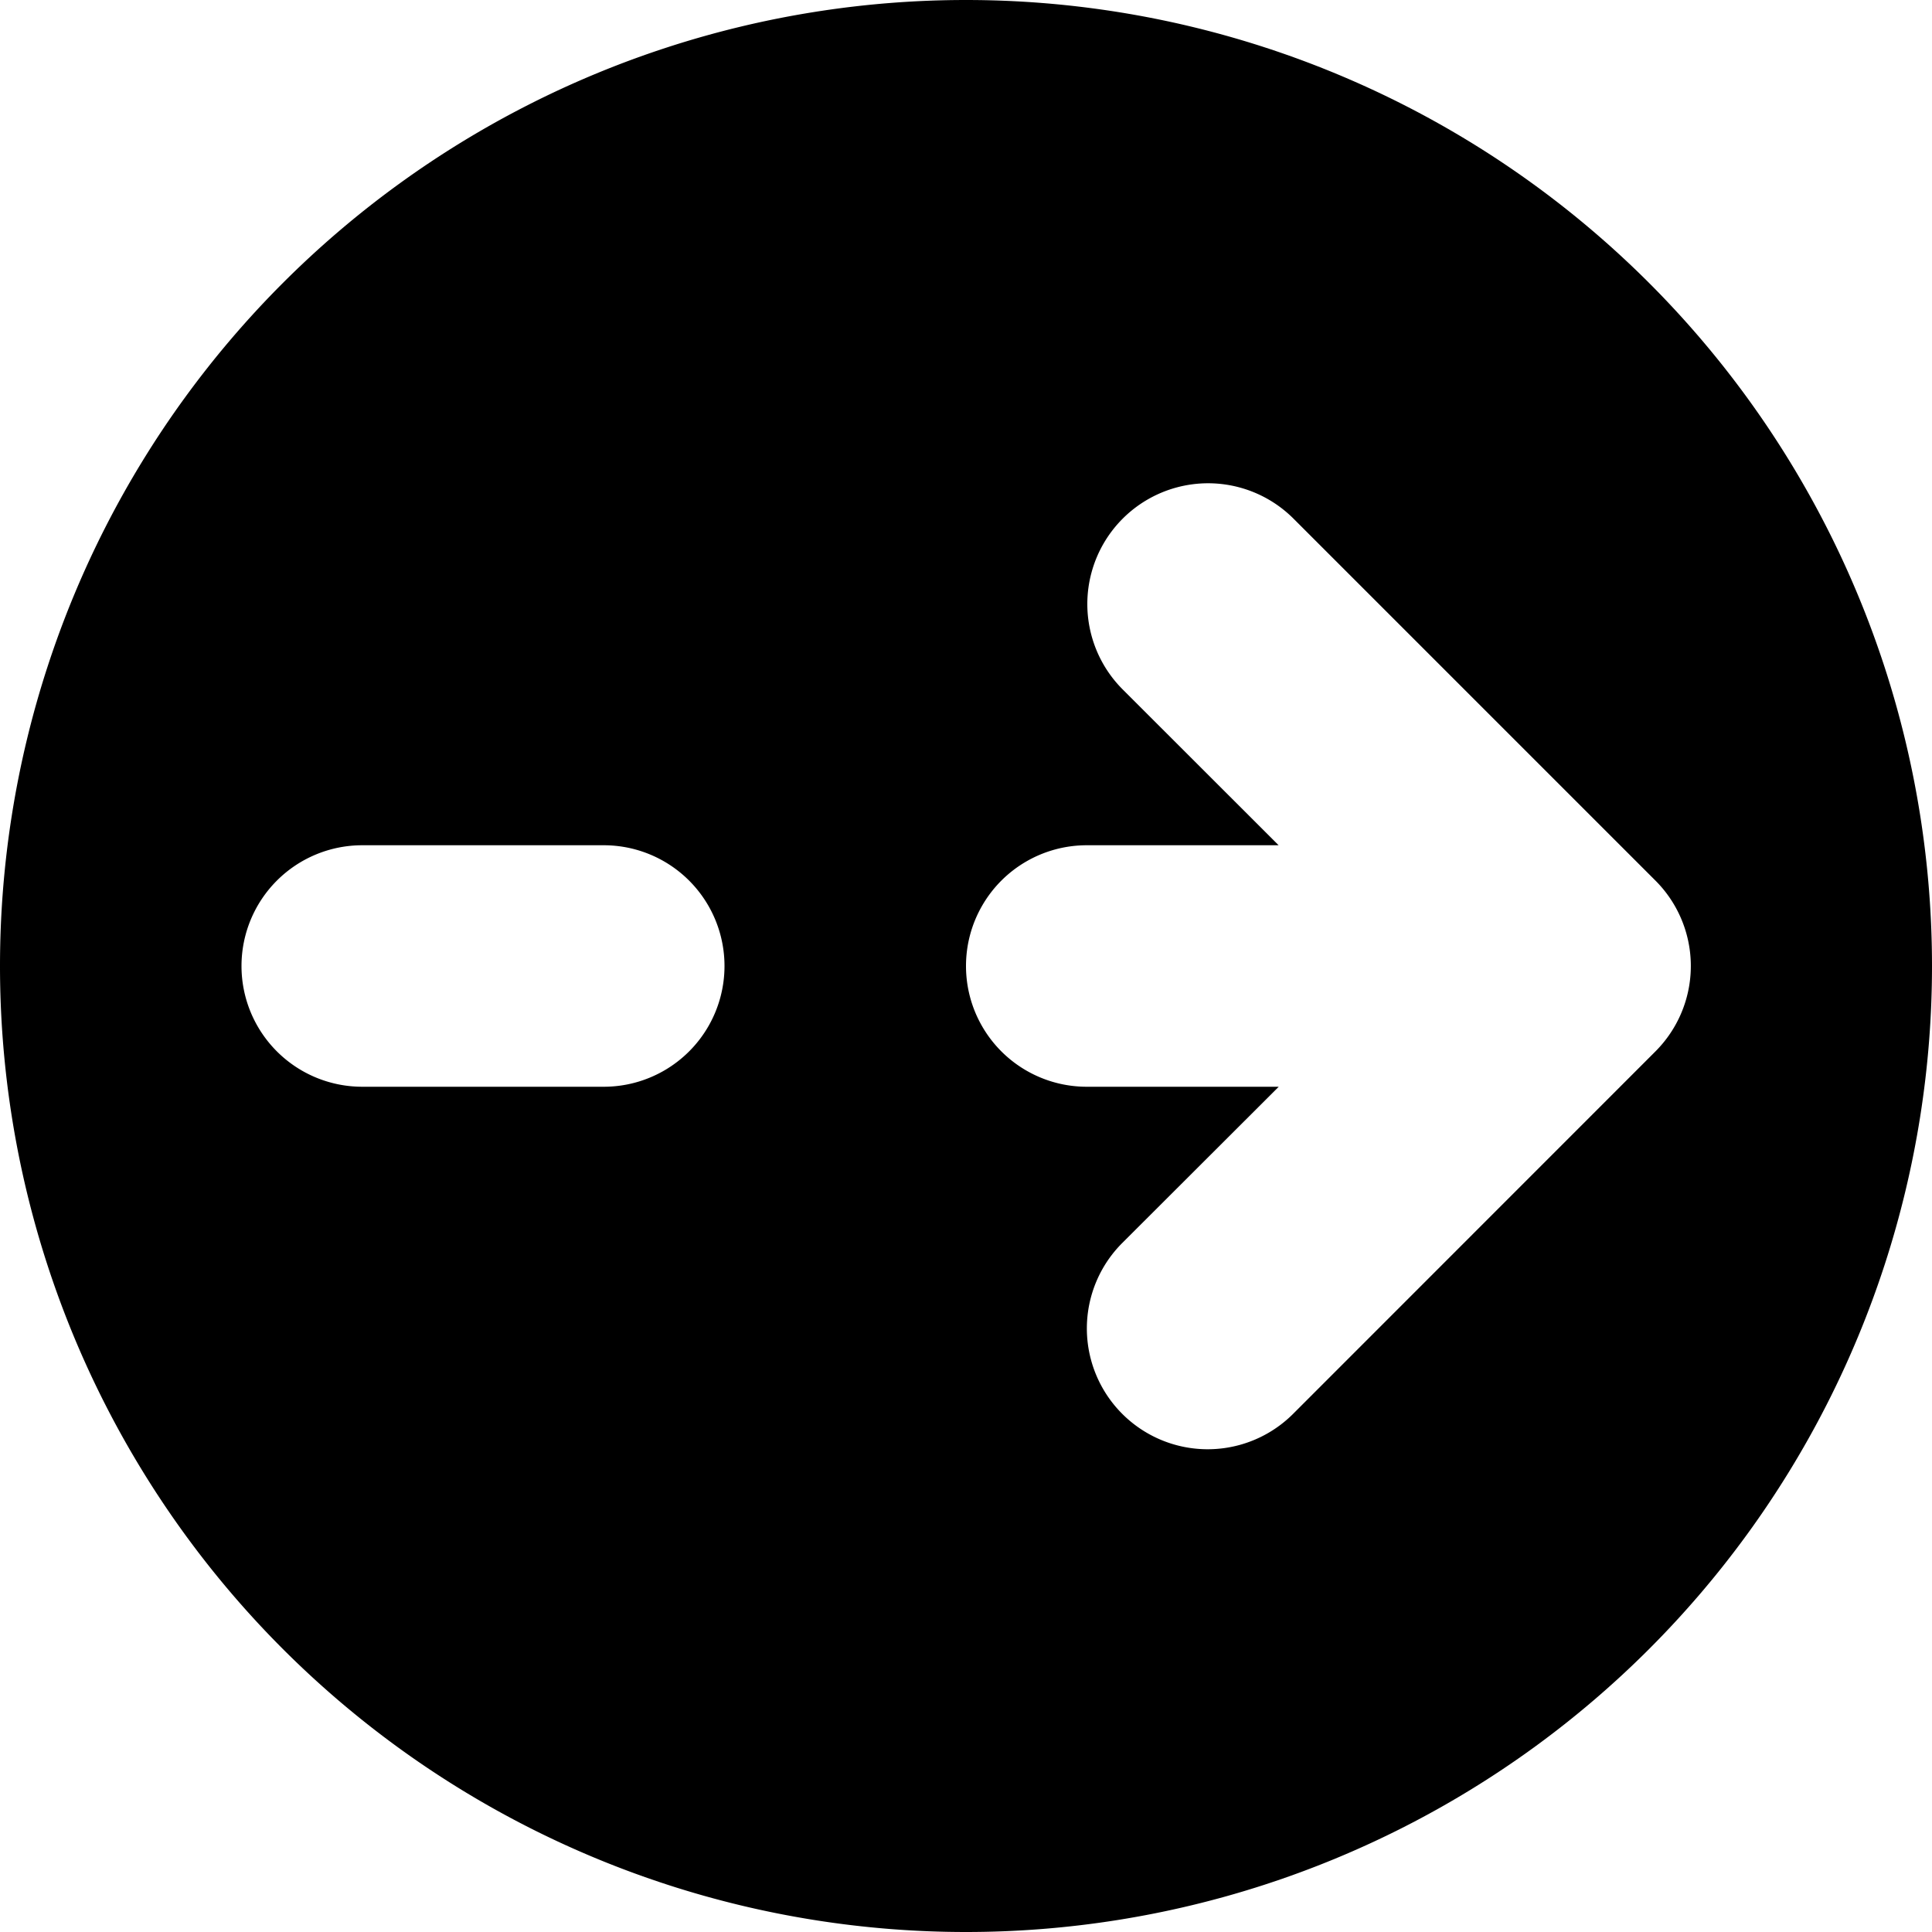 <svg xmlns="http://www.w3.org/2000/svg" width="16" height="16" fill="none" viewBox="0 0 16 16">
    <path fill="currentColor" fill-rule="evenodd" d="M8 0a8 8 0 1 0 0 16A8 8 0 0 0 8 0Zm5.745 8.67a1.064 1.064 0 0 1-.035.037l-3.001 3.002a1 1 0 0 1-1.415-1.415L10.59 9H9a1 1 0 0 1 0-2h1.589L9.298 5.71a1 1 0 1 1 1.414-1.415l2.998 2.998a1 1 0 0 1 .035 1.377ZM2 8a1 1 0 0 1 1-1h2a1 1 0 0 1 0 2H3a1 1 0 0 1-1-1Z" clip-rule="evenodd"/>
</svg>
